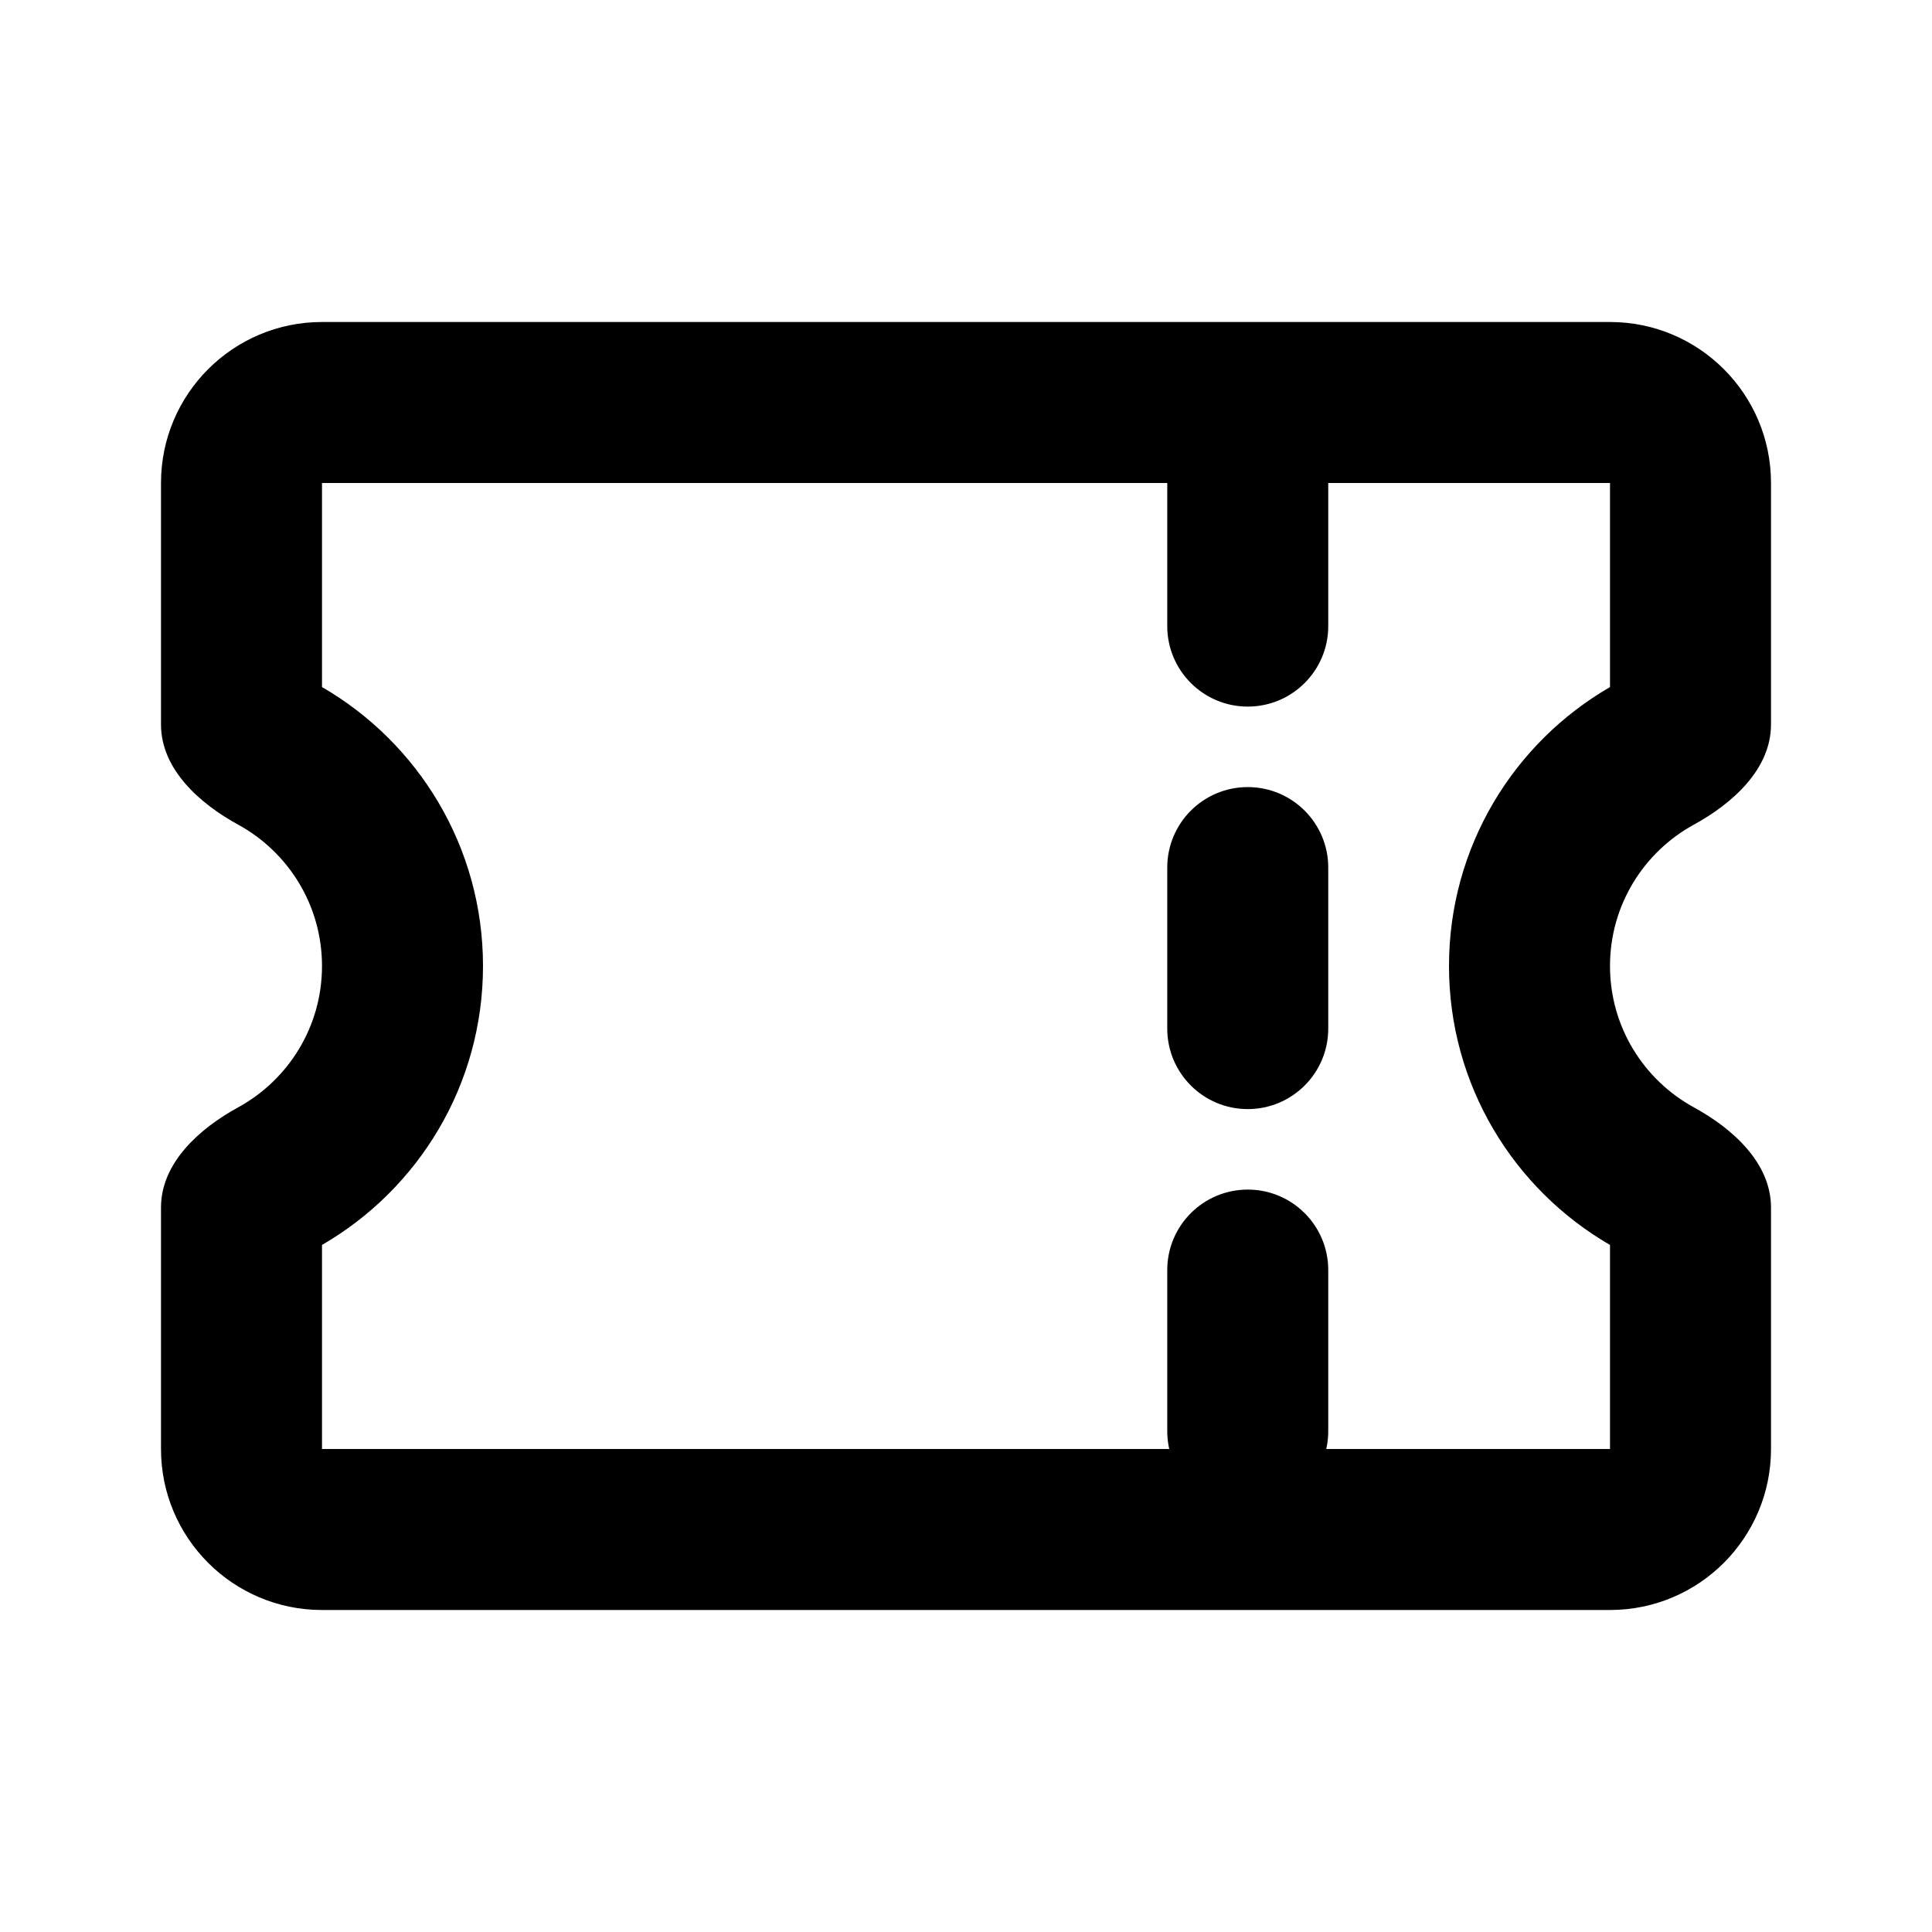 <svg viewBox="0 0 48 48" fill="none" xmlns="http://www.w3.org/2000/svg">
<path fill-rule="evenodd" clip-rule="evenodd" d="M40 12H8V17.07C10.391 18.453 12 21.039 12 24C12 26.961 10.391 29.547 8 30.93L8 36H40V30.93C37.609 29.547 36 26.961 36 24C36 21.039 37.609 18.453 40 17.07V12ZM44 12C44 9.791 42.209 8 40 8H8C5.791 8 4 9.791 4 12V18C4 19.105 4.949 19.959 5.918 20.489C7.159 21.168 8 22.486 8 24C8 25.514 7.159 26.832 5.918 27.511C4.949 28.041 4 28.895 4 30V36C4 38.209 5.791 40 8 40H40C42.209 40 44 38.209 44 36V30C44 28.895 43.051 28.041 42.082 27.511C40.841 26.832 40 25.514 40 24C40 22.486 40.841 21.168 42.082 20.489C43.051 19.959 44 19.105 44 18V12Z" fill="currentColor"/>
<path fill-rule="evenodd" clip-rule="evenodd" d="M31 9.555C32.105 9.555 33 10.45 33 11.555V15.555C33 16.659 32.105 17.555 31 17.555C29.895 17.555 29 16.659 29 15.555V11.555C29 10.45 29.895 9.555 31 9.555Z" fill="currentColor"/>
<path fill-rule="evenodd" clip-rule="evenodd" d="M31 19.555C32.105 19.555 33 20.45 33 21.555L33 25.555C33 26.659 32.105 27.555 31 27.555C29.895 27.555 29 26.659 29 25.555L29 21.555C29 20.45 29.895 19.555 31 19.555Z" fill="currentColor"/>
<path fill-rule="evenodd" clip-rule="evenodd" d="M31 29.555C32.105 29.555 33 30.45 33 31.555L33 35.555C33 36.659 32.105 37.555 31 37.555C29.895 37.555 29 36.659 29 35.555L29 31.555C29 30.45 29.895 29.555 31 29.555Z" fill="currentColor"/>
</svg>
